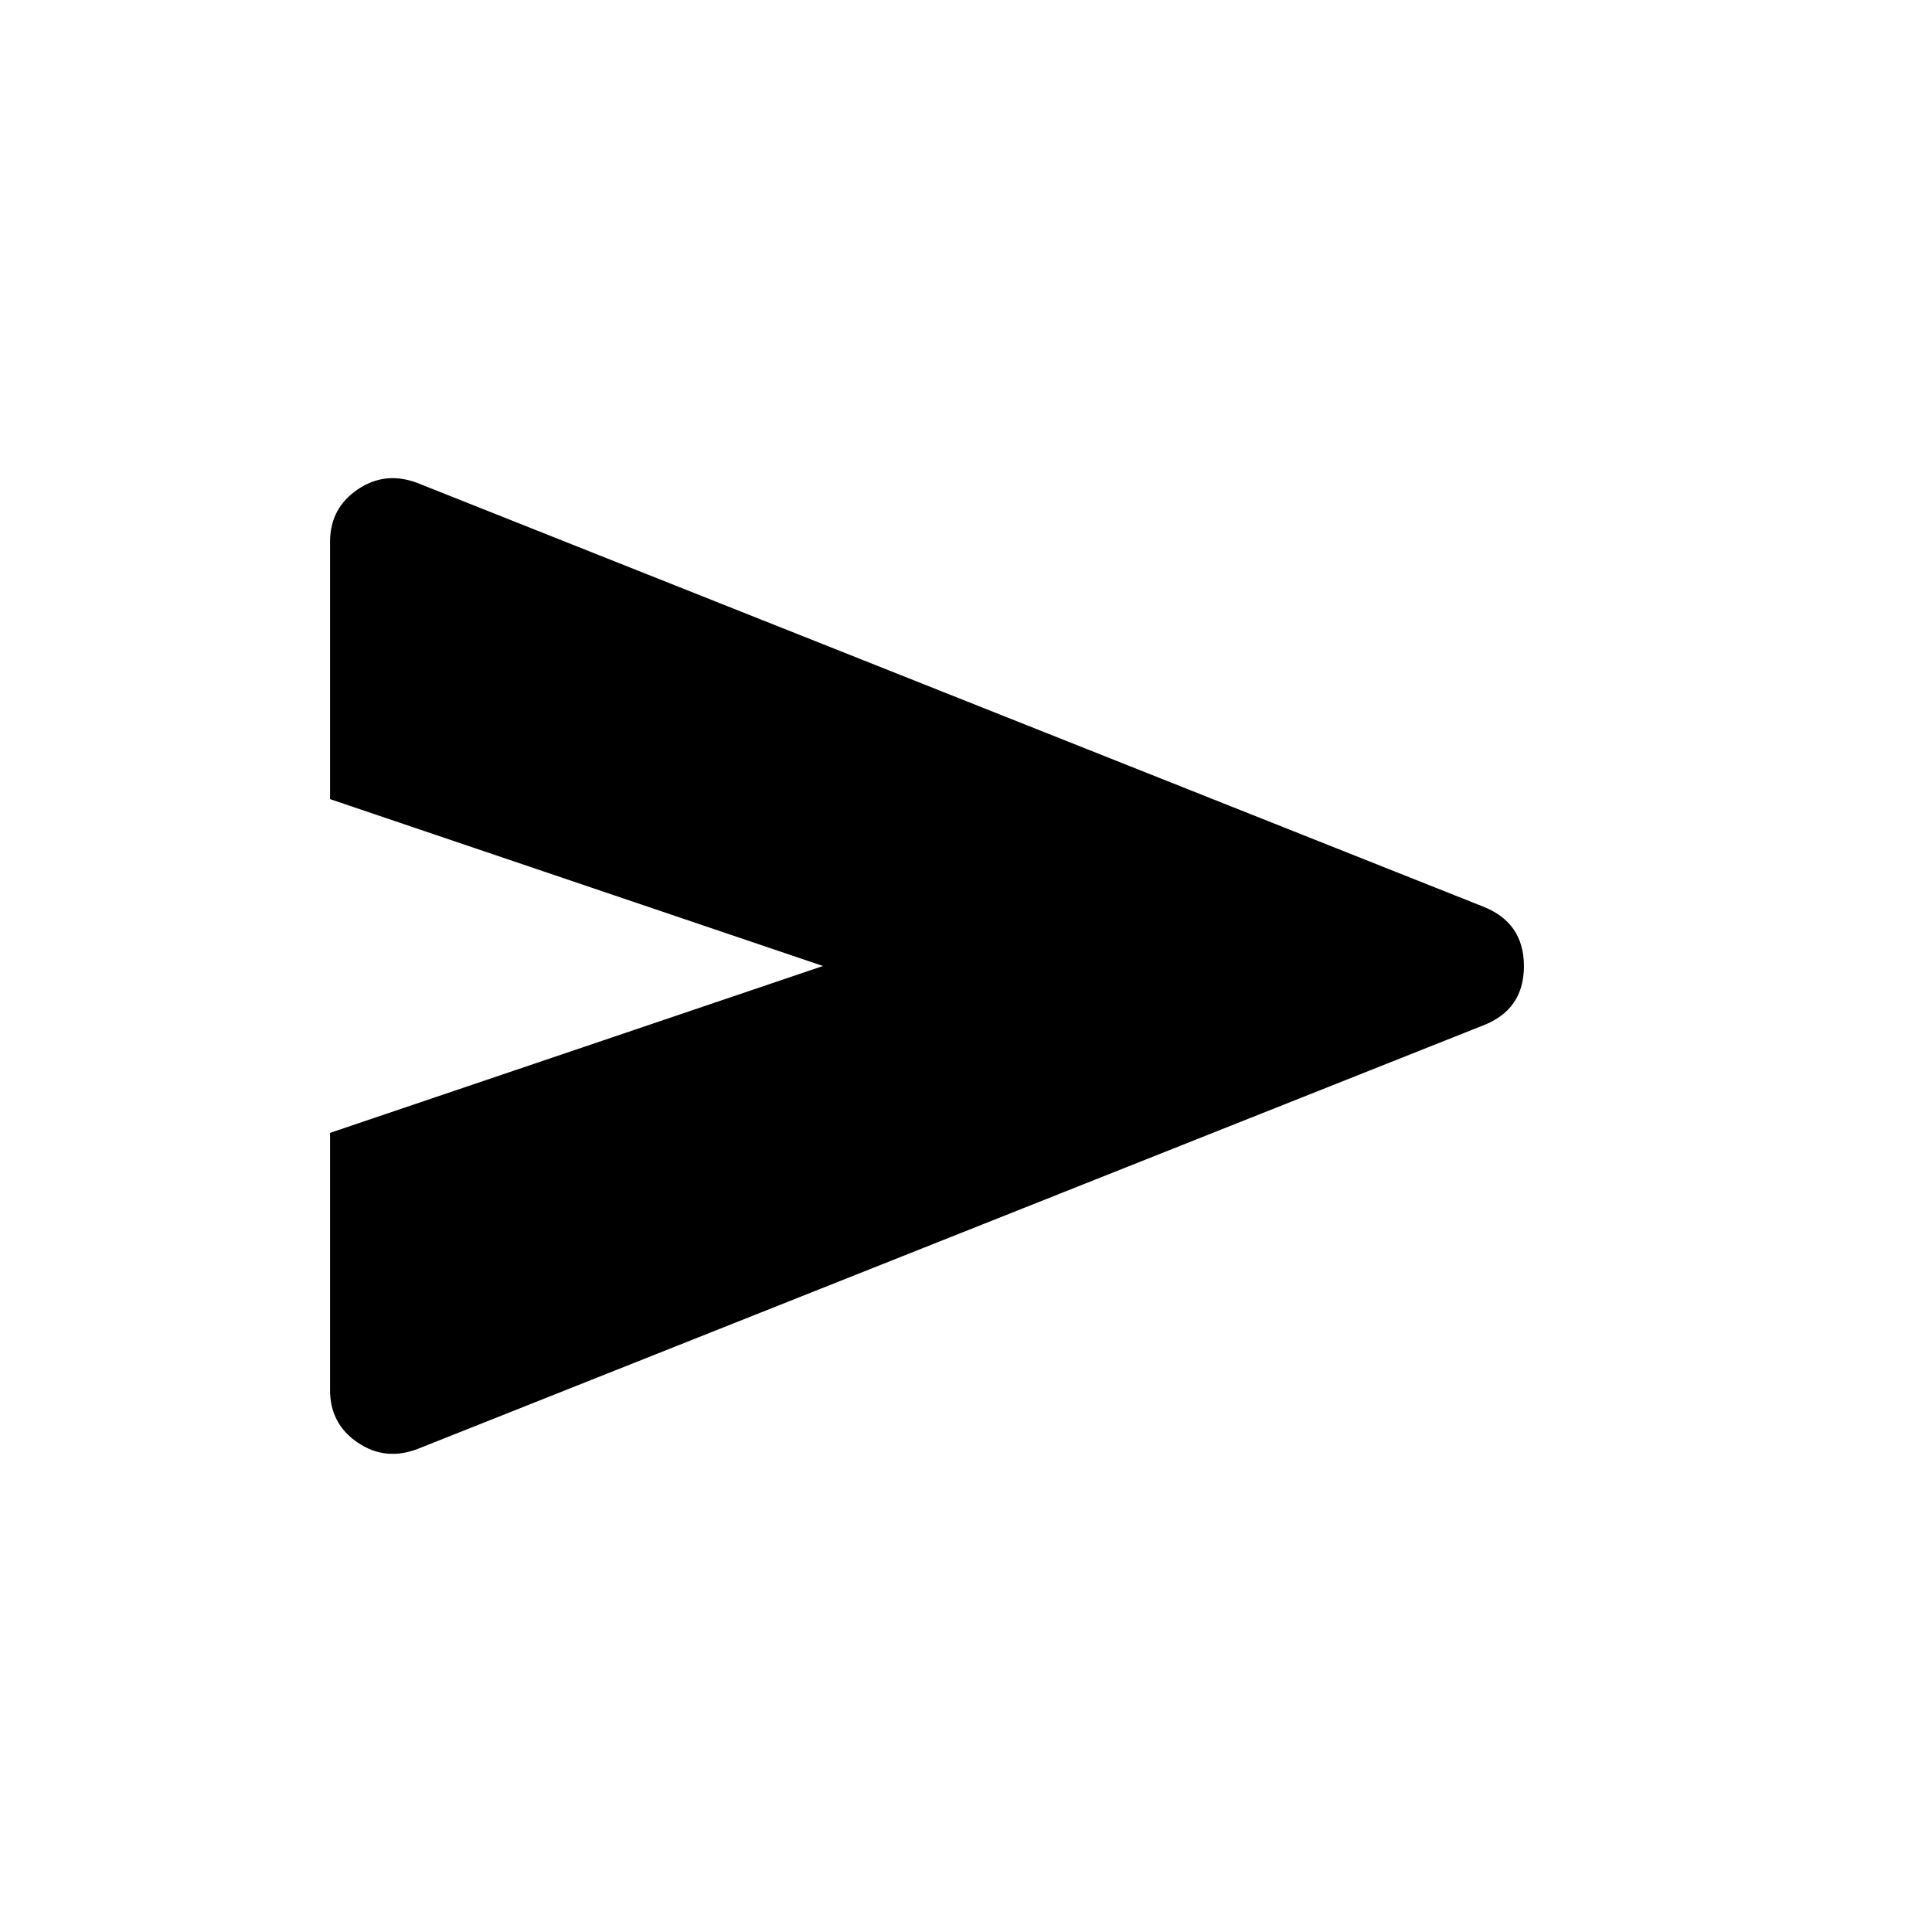 <svg xmlns="http://www.w3.org/2000/svg" height="20" viewBox="0 -960 960 960" width="20"><path d="M207.66-240.09q-16.12 6.24-29.89-3.08T164-269.23v-127.85L408.92-480 164-562.92v-127.85q0-16.74 13.77-26.06t29.89-3.08l529.26 210.37q20.31 7.99 20.31 29.61 0 21.62-20.31 29.47L207.66-240.09Z"/></svg>